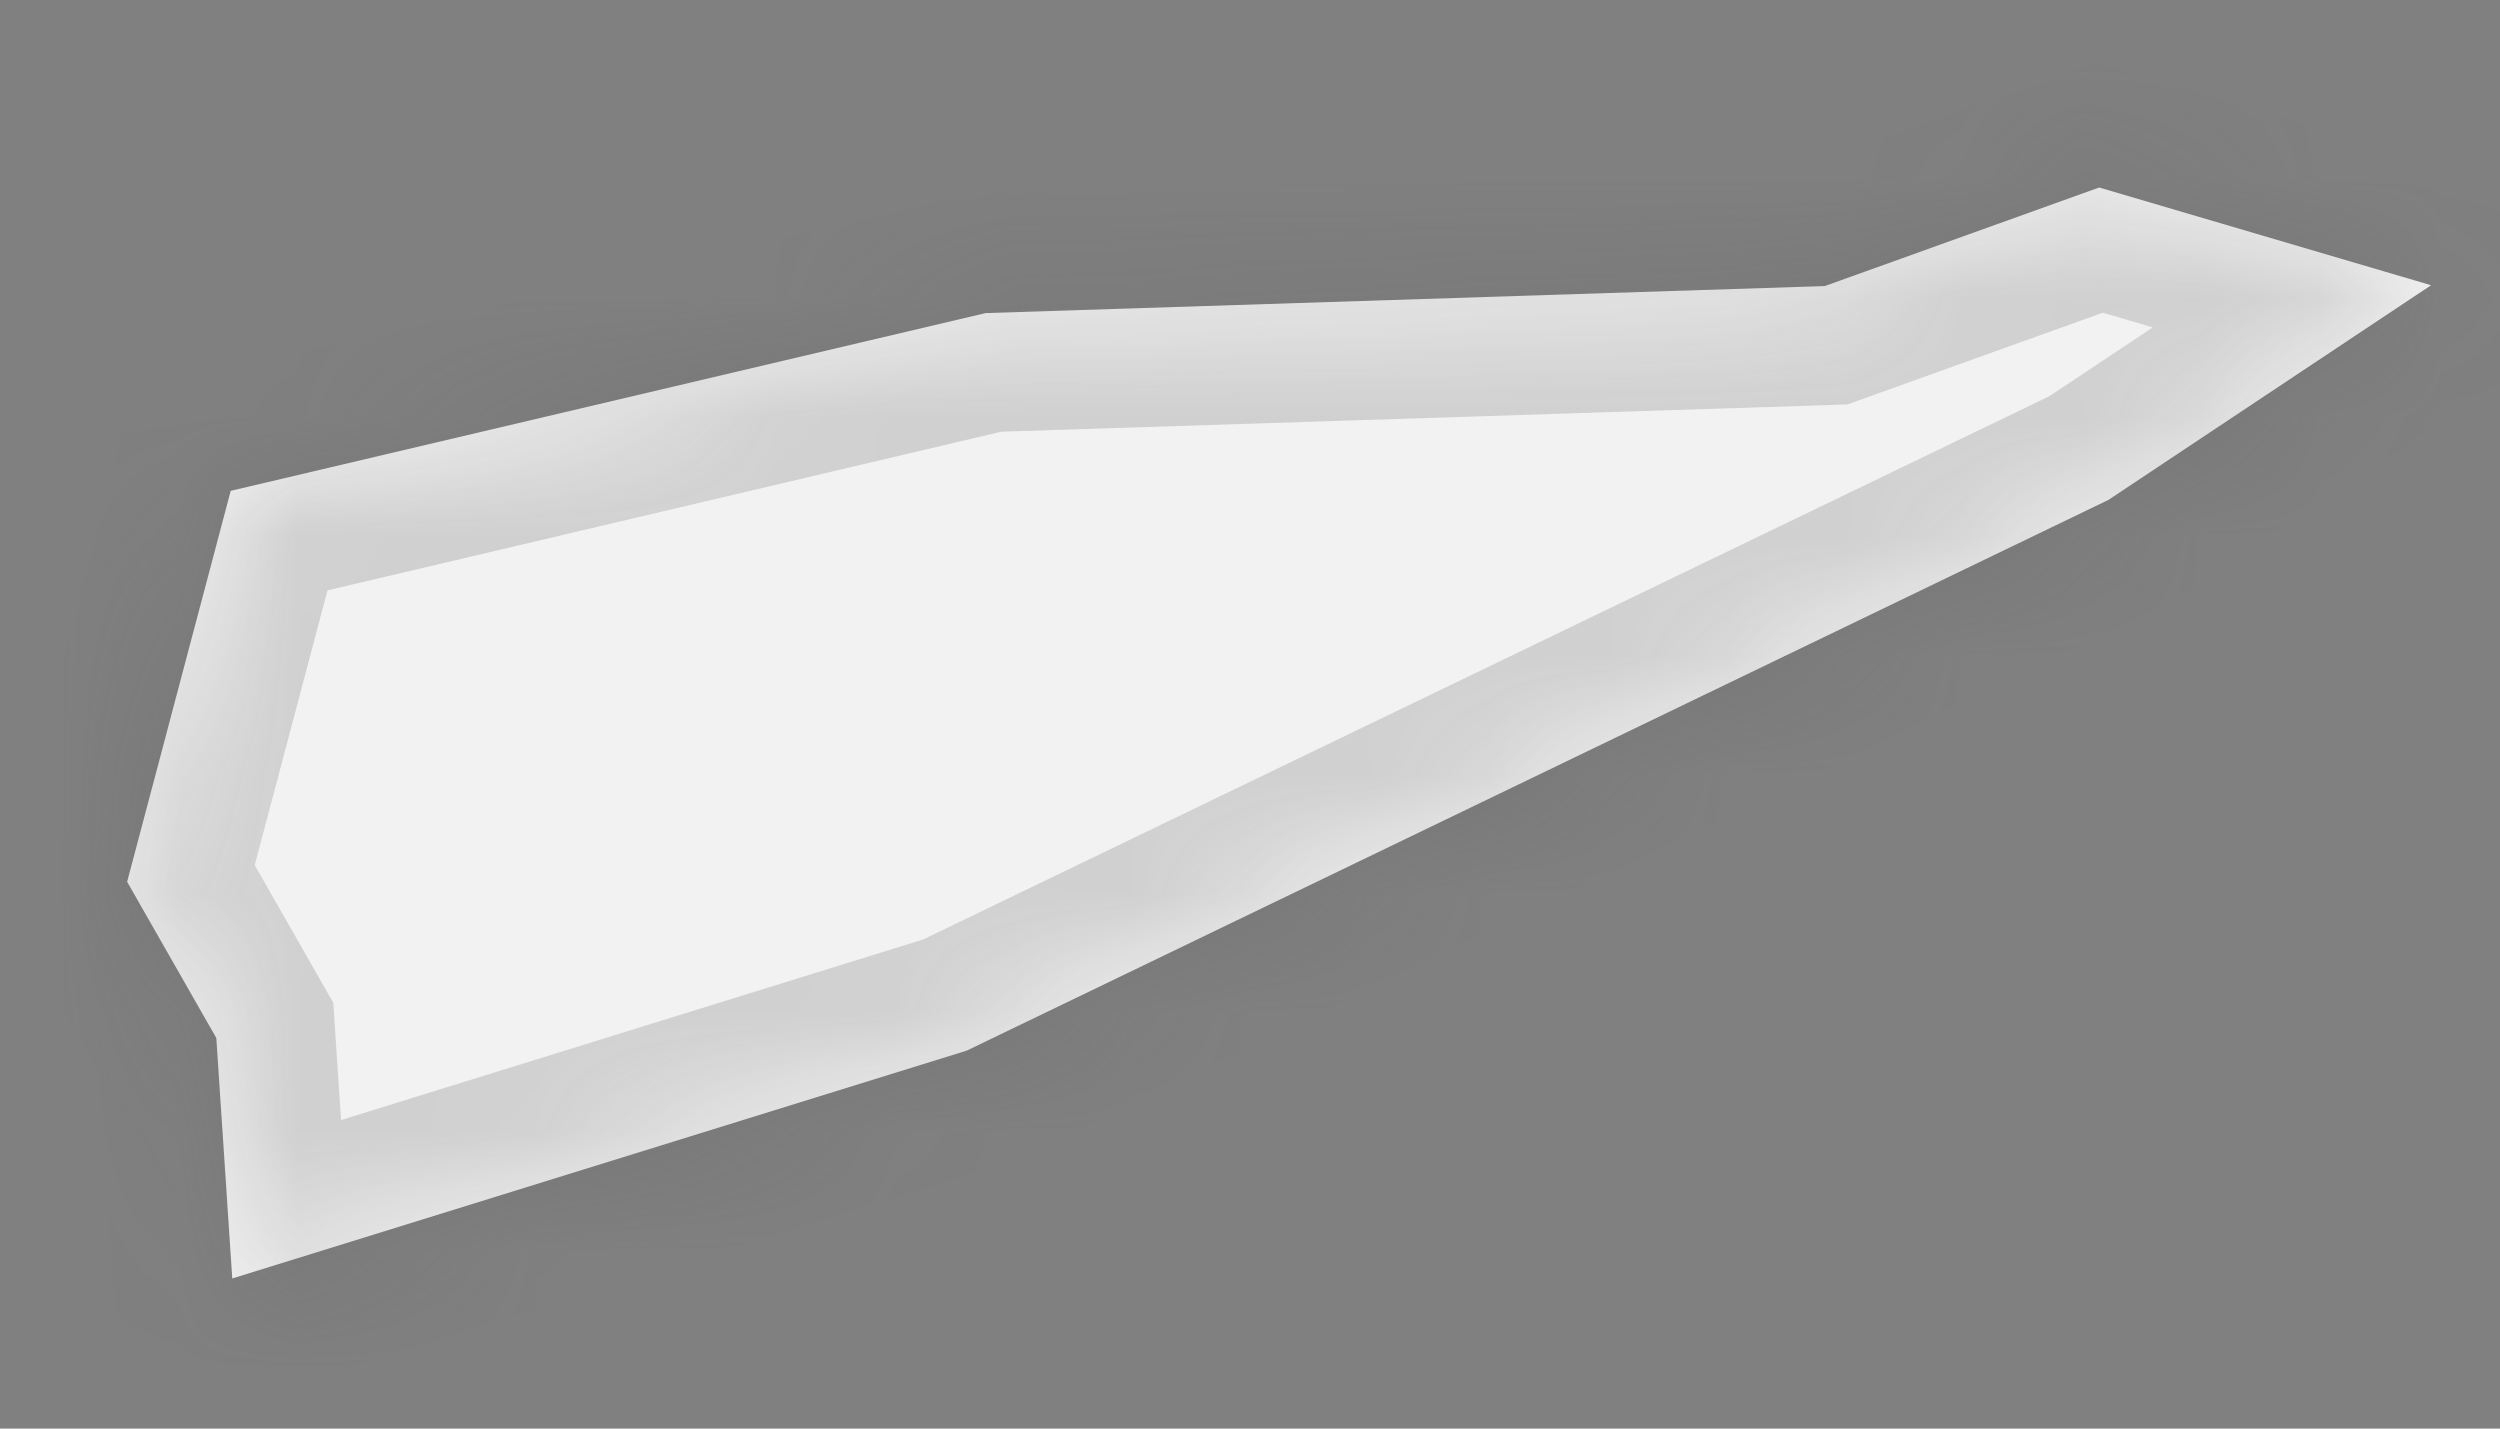 ﻿<?xml version="1.0" encoding="utf-8"?>
<svg version="1.1" xmlns:xlink="http://www.w3.org/1999/xlink" width="21px" height="12px" xmlns="http://www.w3.org/2000/svg">
  <rect width="100%" height="100%" fill="#808080" stroke="none"/>
  <defs>
    <mask fill="white" id="clip760">
      <path d="M 1.817 8.719  C 1.817 8.719  1.068 7.407  1.068 7.407  C 1.068 7.407  1.938 4.123  1.938 4.123  C 1.938 4.123  8.279 2.63  8.279 2.63  C 8.279 2.63  15.328 2.403  15.328 2.403  C 15.328 2.403  17.633 1.575  17.633 1.575  C 17.633 1.575  20.421 2.396  20.421 2.396  C 20.421 2.396  17.711 4.199  17.711 4.199  C 17.711 4.199  8.121 8.825  8.121 8.825  C 8.121 8.825  1.951 10.739  1.951 10.739  C 1.951 10.739  1.817 8.719  1.817 8.719  Z " fill-rule="evenodd" />
    </mask>
  </defs>
  <g transform="matrix(1 0 0 1 -2755 -2081 )">
    <path d="M 1.817 8.719  C 1.817 8.719  1.068 7.407  1.068 7.407  C 1.068 7.407  1.938 4.123  1.938 4.123  C 1.938 4.123  8.279 2.63  8.279 2.63  C 8.279 2.63  15.328 2.403  15.328 2.403  C 15.328 2.403  17.633 1.575  17.633 1.575  C 17.633 1.575  20.421 2.396  20.421 2.396  C 20.421 2.396  17.711 4.199  17.711 4.199  C 17.711 4.199  8.121 8.825  8.121 8.825  C 8.121 8.825  1.951 10.739  1.951 10.739  C 1.951 10.739  1.817 8.719  1.817 8.719  Z " fill-rule="nonzero" fill="#f2f2f2" stroke="none" transform="matrix(1 0 0 1 2755 2081 )" />
    <path d="M 1.817 8.719  C 1.817 8.719  1.068 7.407  1.068 7.407  C 1.068 7.407  1.938 4.123  1.938 4.123  C 1.938 4.123  8.279 2.63  8.279 2.63  C 8.279 2.63  15.328 2.403  15.328 2.403  C 15.328 2.403  17.633 1.575  17.633 1.575  C 17.633 1.575  20.421 2.396  20.421 2.396  C 20.421 2.396  17.711 4.199  17.711 4.199  C 17.711 4.199  8.121 8.825  8.121 8.825  C 8.121 8.825  1.951 10.739  1.951 10.739  C 1.951 10.739  1.817 8.719  1.817 8.719  Z " stroke-width="2" stroke="#505050" fill="none" stroke-opacity="0.212" transform="matrix(1 0 0 1 2755 2081 )" mask="url(#clip760)" />
  </g>
</svg>